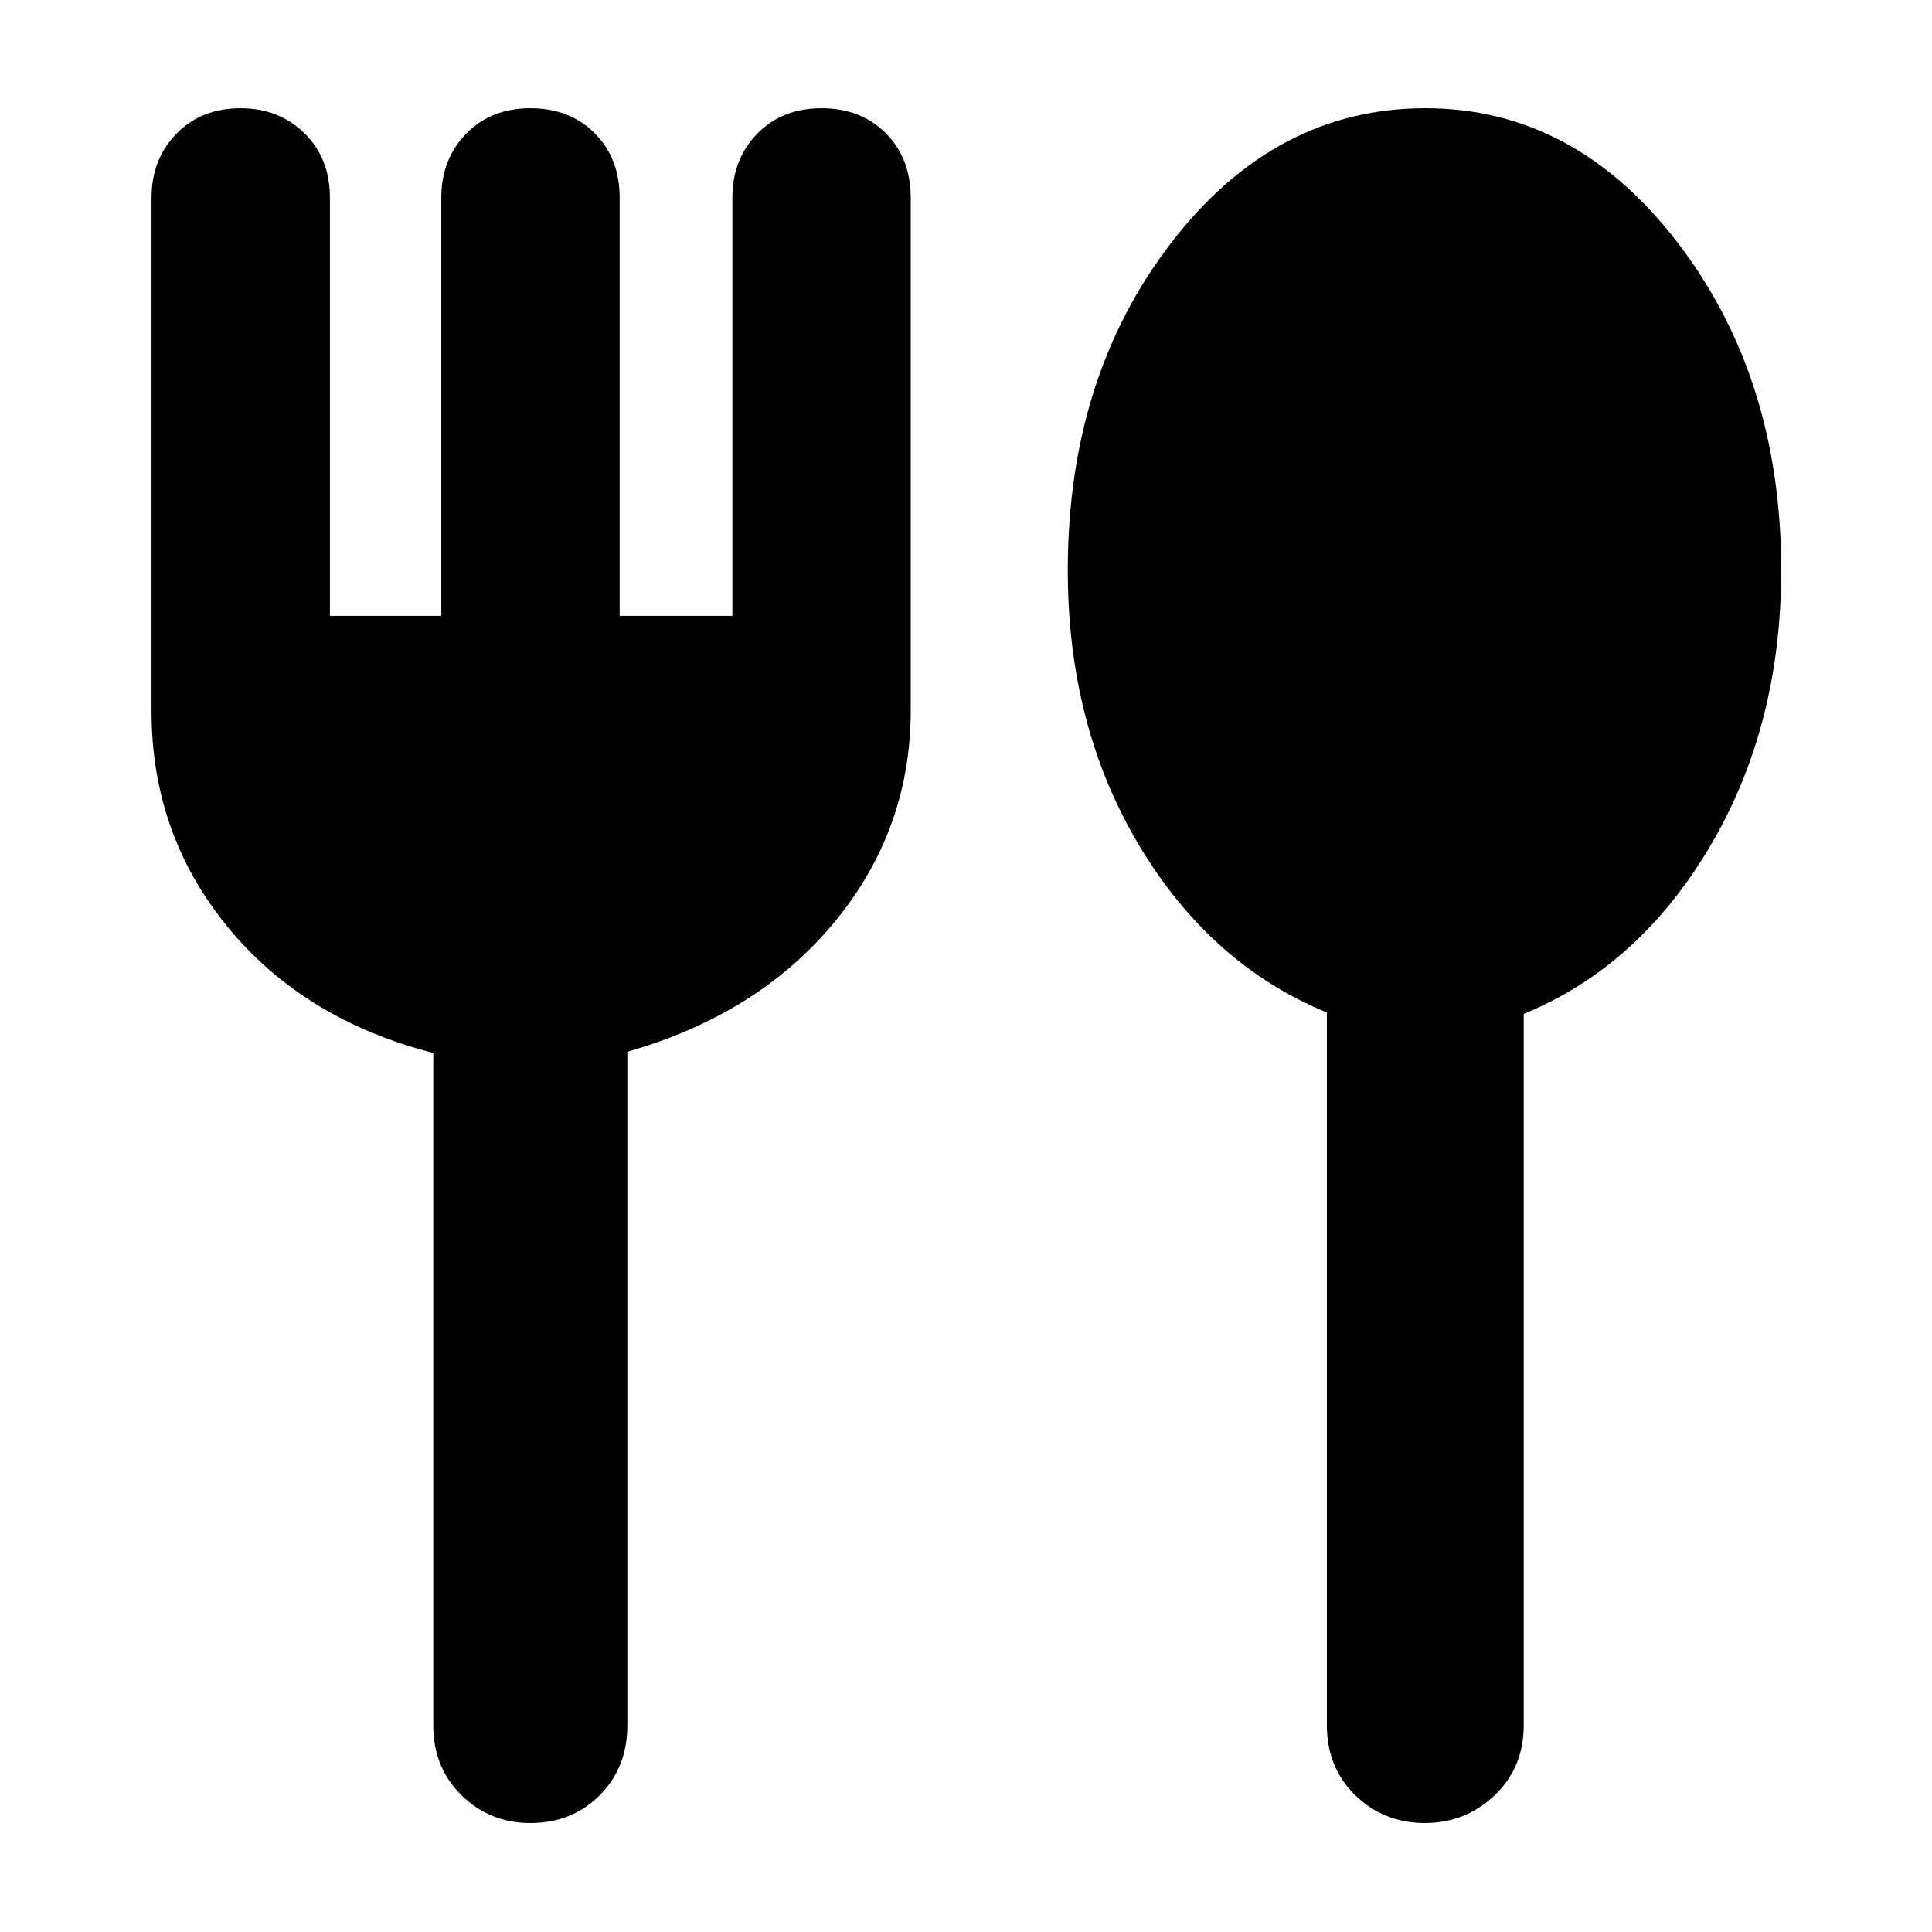 <svg xmlns="http://www.w3.org/2000/svg" height="40" viewBox="0 -960 960 960" width="40"><path d="M263.51-54.15q-20.06 0-34.14-13.75-14.08-13.76-14.08-34.8v-334.08q-64.55-16.64-102.27-62.75Q75.3-545.65 75.3-606.62v-255.1q0-19.19 12.37-31.85 12.36-12.66 31.91-12.66 18.99 0 31.68 12.43 12.68 12.42 12.68 32.08v207.73h55.34v-207.73q0-19.19 12.36-31.85t31.92-12.66q19.55 0 31.95 12.43 12.4 12.42 12.4 32.08v207.73h56v-207.73q0-19.19 12.37-31.85 12.36-12.66 31.91-12.66 19.56 0 31.96 12.43 12.4 12.42 12.4 32.29v254.34q0 59.36-37.8 105.24-37.81 45.87-103.03 64.54v334.69q0 21.04-13.79 34.8-13.79 13.75-34.42 13.75Zm444.54 0q-20.4 0-34.56-13.75-14.17-13.76-14.17-34.8v-354.19q-57.77-23.7-93.25-82.98-35.49-59.28-35.49-136.75 0-96.03 51.46-162.82 51.45-66.79 126.22-66.79 74.21 0 125.51 67.02 51.3 67.02 51.3 162.49 0 77.5-35.37 137.28-35.37 59.79-92.57 83.25v353.49q0 21.04-14.48 34.8-14.48 13.75-34.6 13.75Z"/></svg>